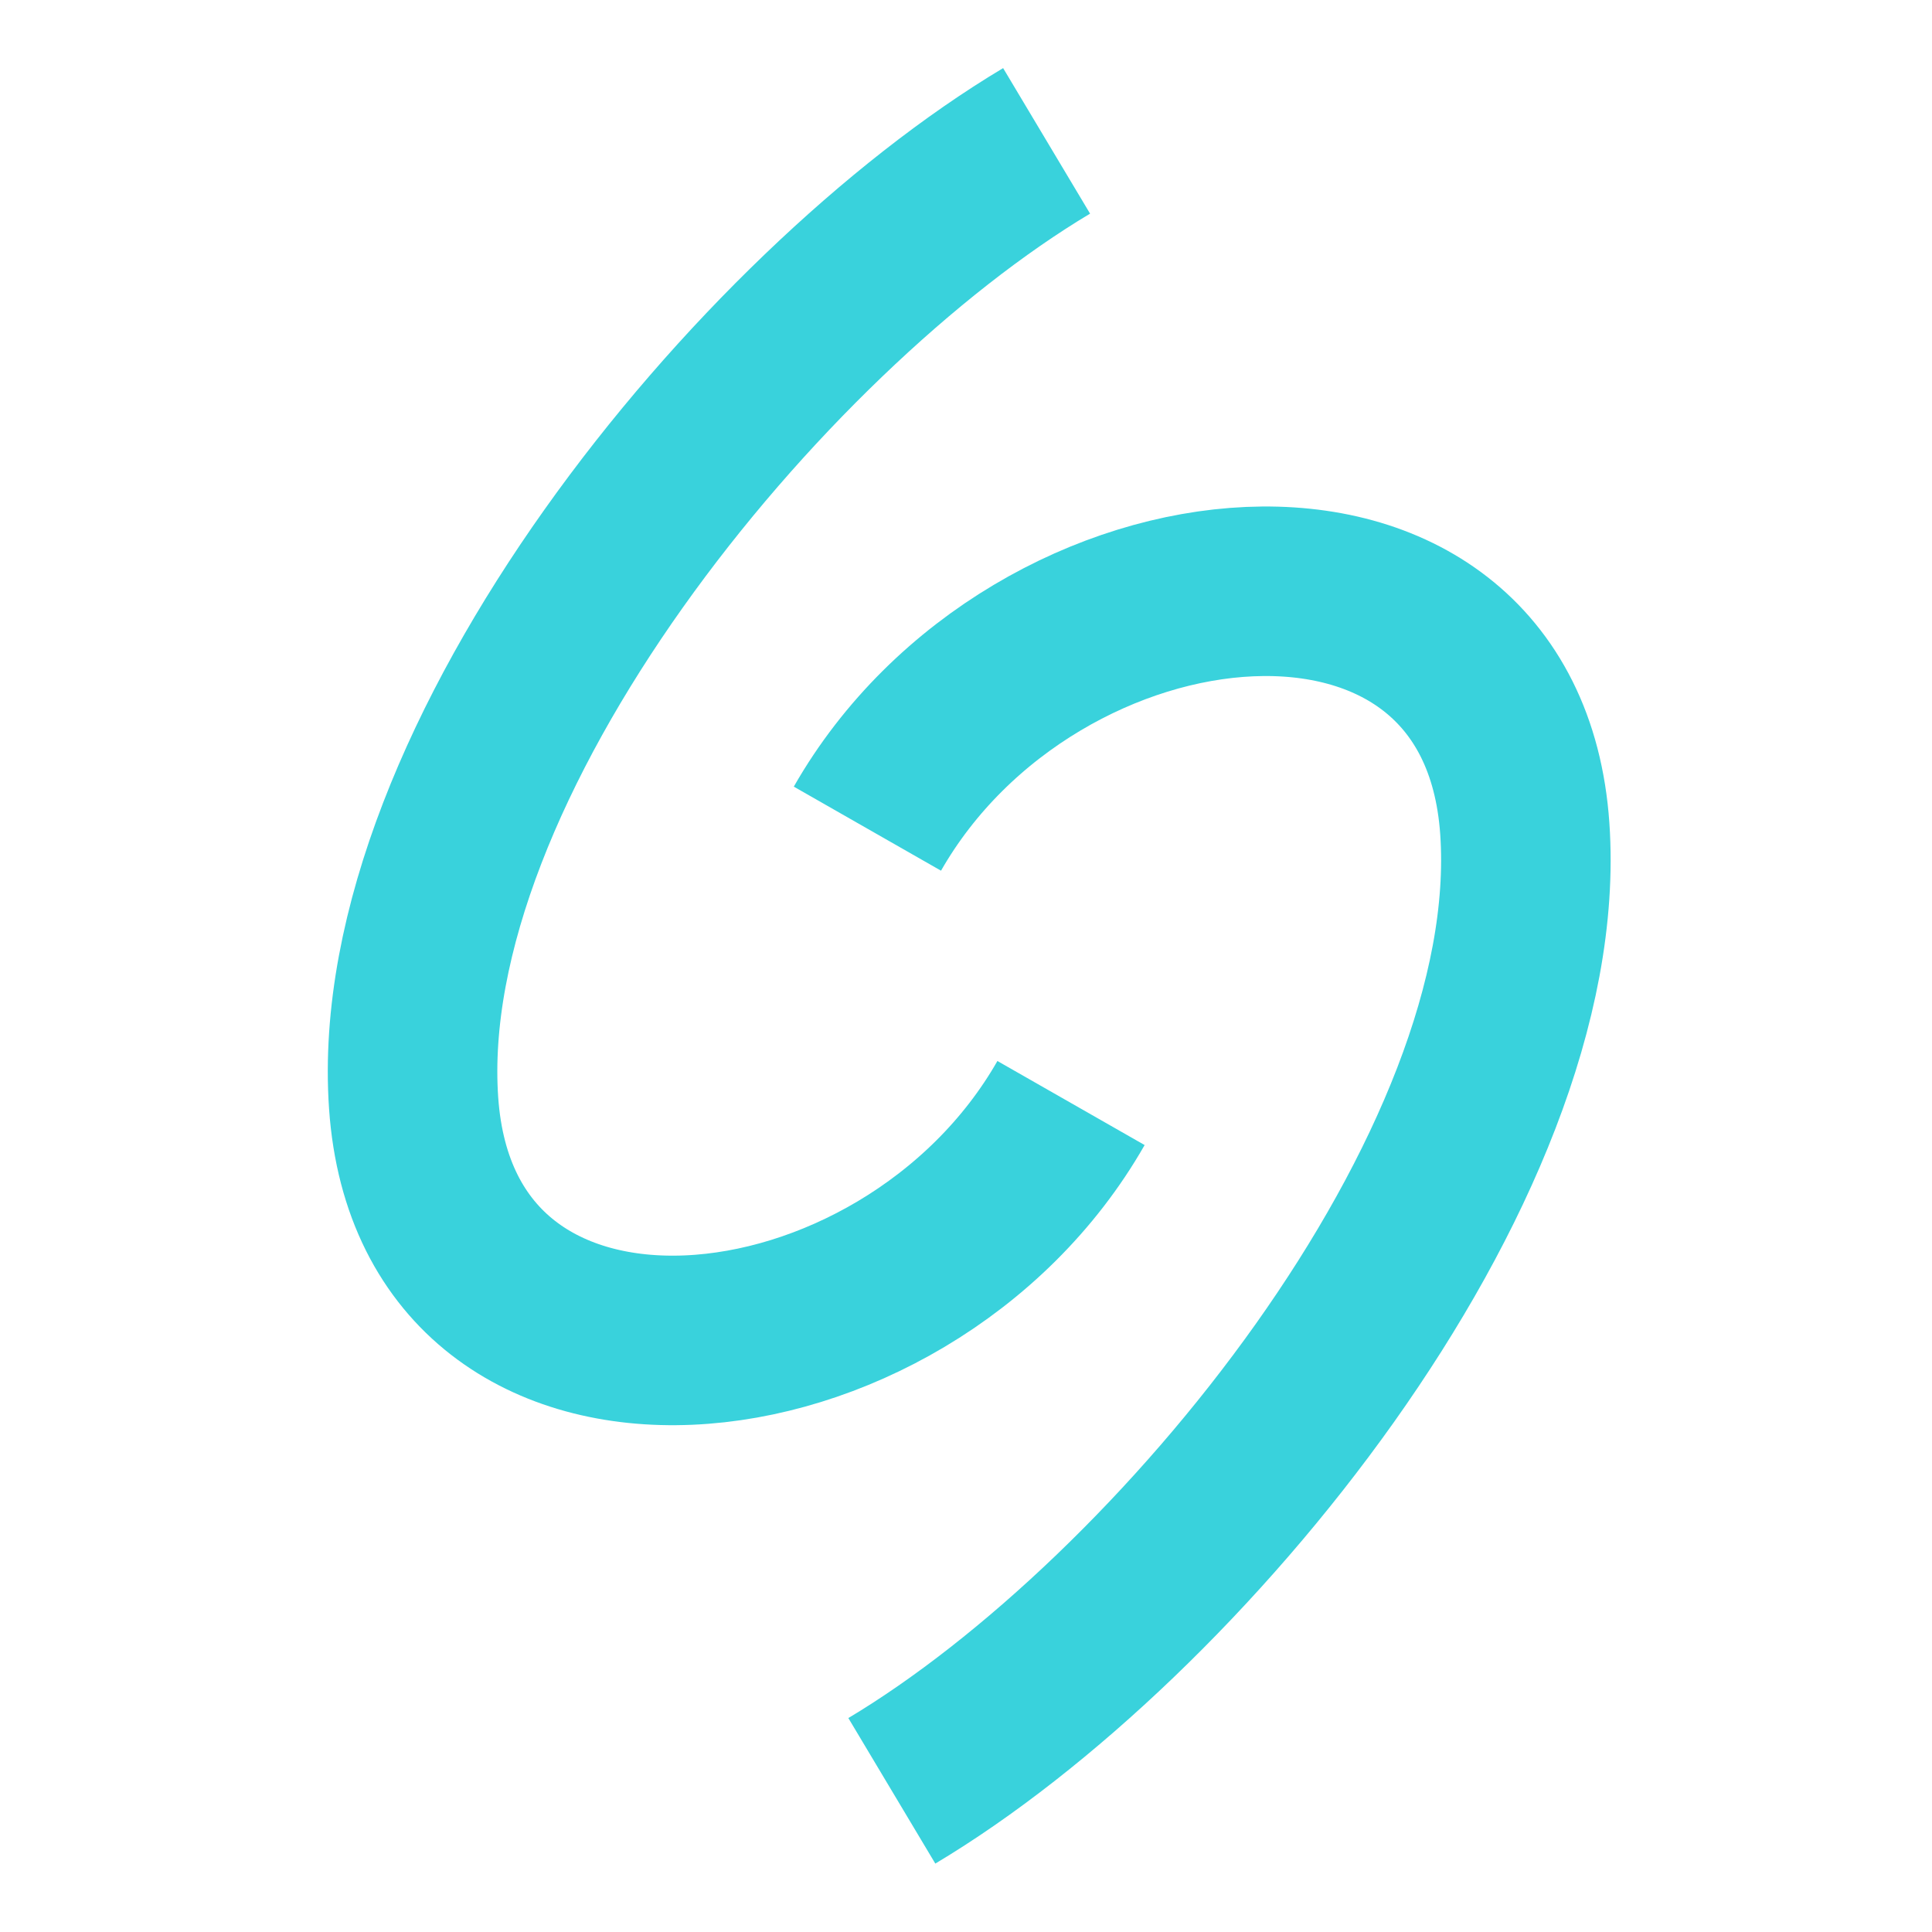 <?xml version="1.0" encoding="UTF-8"?>
<svg width="192px" height="192px" viewBox="0 0 192 192" version="1.1" xmlns="http://www.w3.org/2000/svg" xmlns:xlink="http://www.w3.org/1999/xlink">
    <!-- Generator: Sketch 63.1 (92452) - https://sketch.com -->
    <title>Group</title>
    <desc>Created with Sketch.</desc>
    <g id="Page-1" stroke="none" stroke-width="1" fill="none" fill-rule="evenodd">
        <g id="Group">
            <rect id="Rectangle" fill="#FFFFFF" x="0" y="0" width="192" height="192"></rect>
            <g id="LOGO-Copy-2" transform="translate(41, 14)" stroke="#39D2DC" stroke-width="16.848">
                <g id="LOGO">
                    <path d="M65.437,95.618 C48.883,124.61 2.444,129.447 0.106,95.618 C-2.232,61.789 34.465,17.055 63.01,0" id="Path"></path>
                    <path d="M110.64,140.376 C94.086,169.368 47.647,174.205 45.309,140.376 C42.971,106.547 79.668,61.814 108.213,44.758" id="Path-Copy" transform="translate(77.921, 104.364) scale(-1, -1) translate(-77.921, -104.364) "></path>
                </g>
            </g>
        </g>
    </g>
</svg>